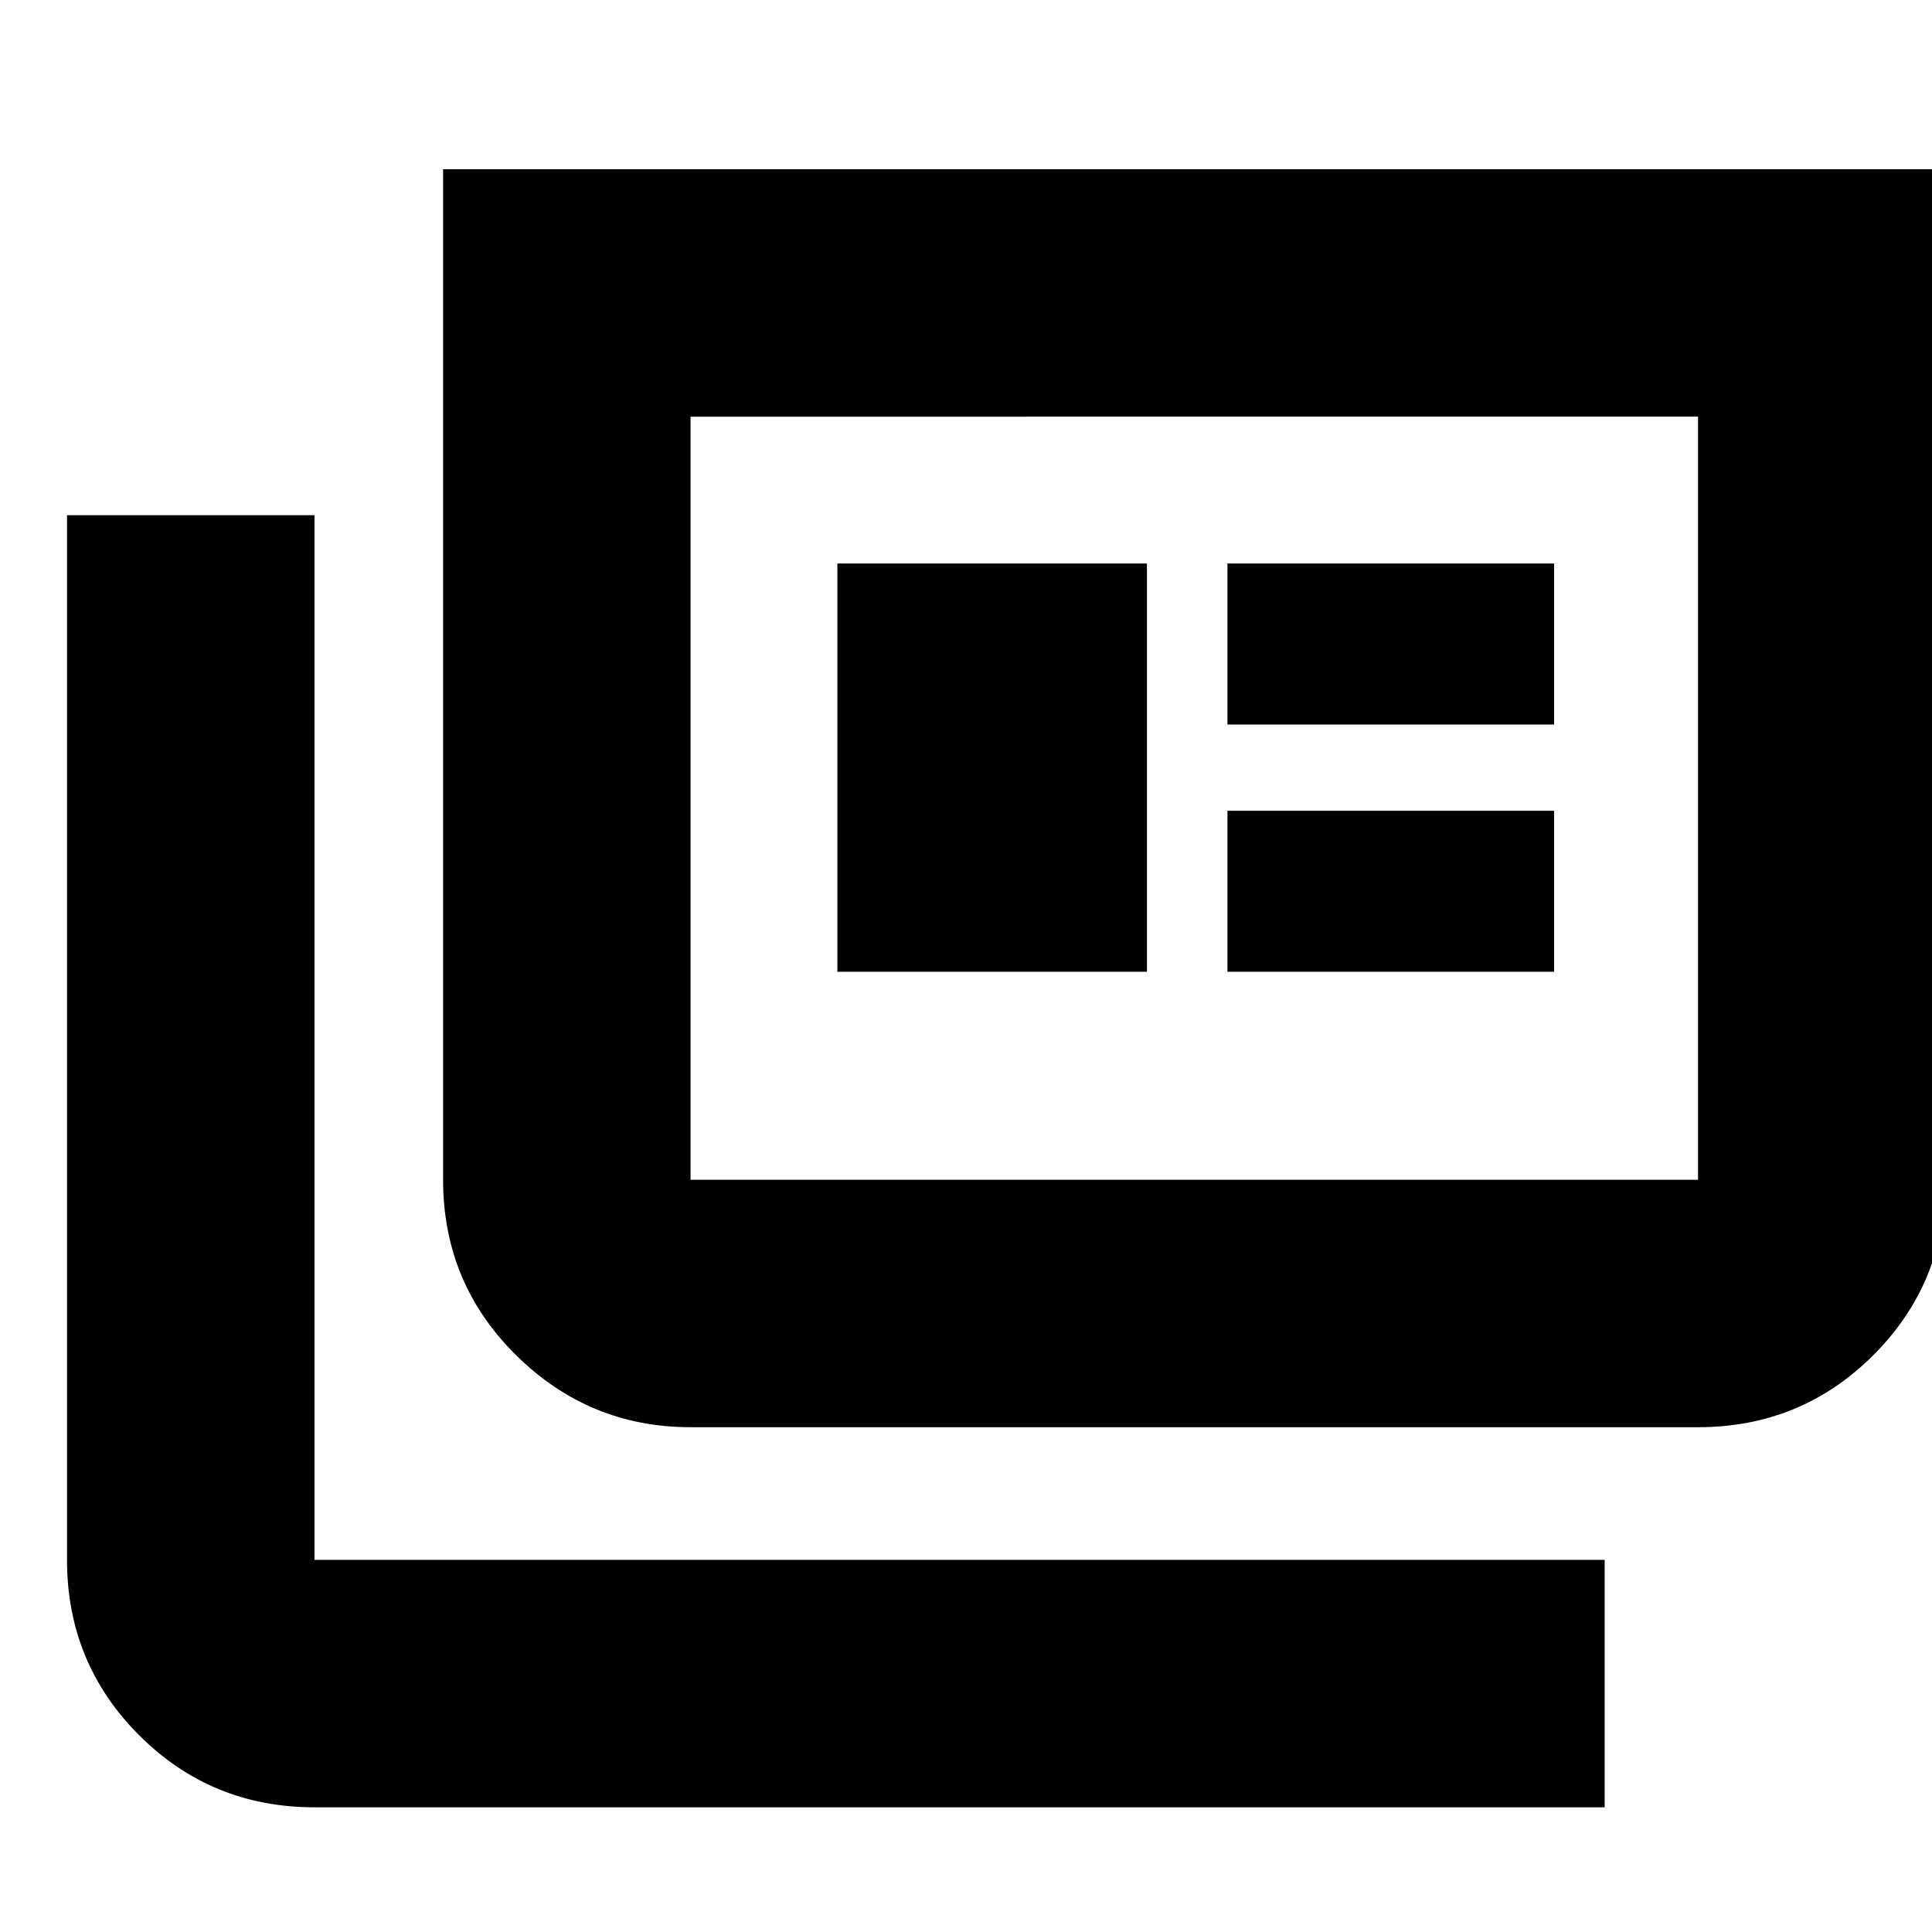 <svg xmlns="http://www.w3.org/2000/svg" height="24" viewBox="0 -960 960 960" width="24"><path d="M156.26-61.96q-51.3 0-87.13-35.82-35.83-35.83-35.83-87.13V-704h122.96v519.09h641.09v122.95H156.26Zm186.87-188.87q-50.51 0-86.73-35.83-36.23-35.82-36.23-87.12v-502.13H966.7v502.13q0 51.3-35.83 87.12-35.83 35.83-87.13 35.83H343.13Zm0-122.95h500.61v-379.18H343.13v379.18Zm72.96-103.35h153.82V-680H416.09v202.87Zm193.82 0h162.31v-80H609.91v80Zm0-122.87h162.31v-80H609.91v80ZM343.13-373.78v-379.18 379.18Z"/></svg>